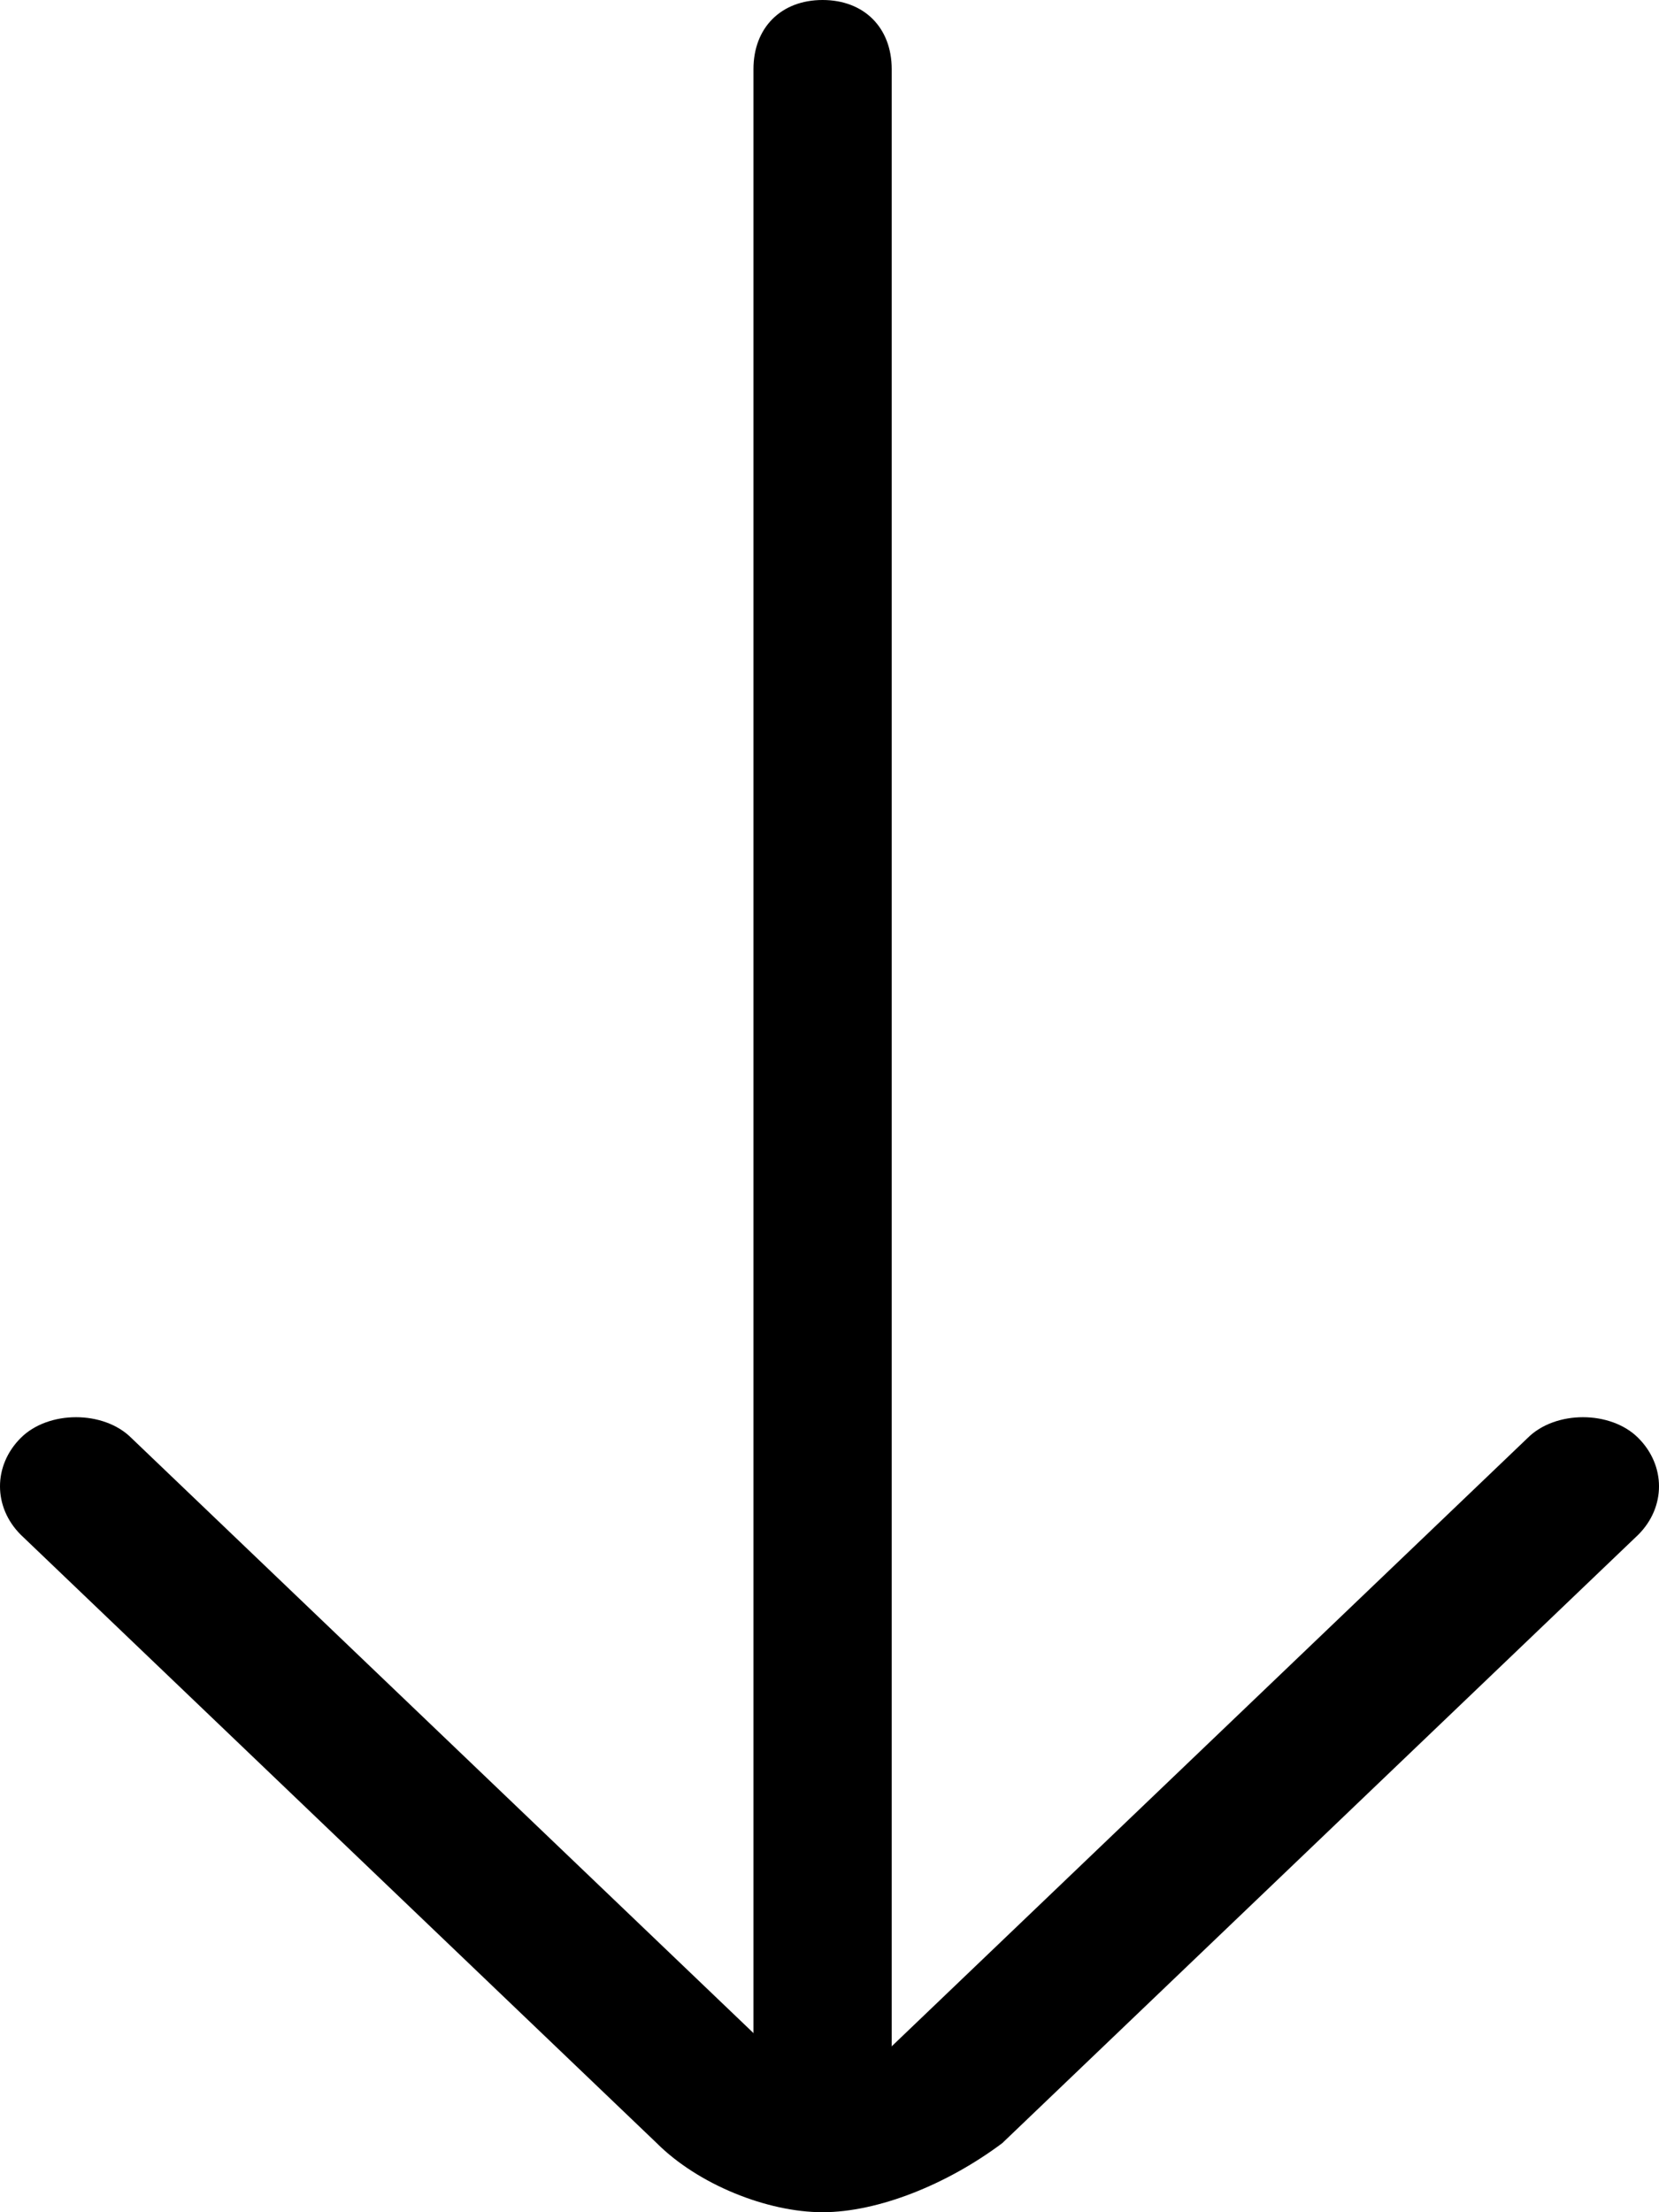 <svg width="12" height="16" viewBox="0 0 12 16" fill="none" xmlns="http://www.w3.org/2000/svg">
<path d="M5.95 16C5.55 16 5.05 15.8 4.75 15.5L0.15 11.1C-0.05 10.9 -0.05 10.6 0.15 10.4C0.35 10.2 0.75 10.2 0.95 10.4L5.55 14.8C5.85 15 6.25 15 6.45 14.8L11.05 10.4C11.25 10.2 11.65 10.2 11.85 10.4C12.05 10.6 12.05 10.9 11.85 11.1L7.25 15.5C6.85 15.8 6.35 16 5.95 16Z" fill="black"/>
<path d="M5.95 15.7C5.65 15.7 5.45 15.5 5.45 15.2V0.5C5.45 0.2 5.65 0 5.95 0C6.25 0 6.45 0.2 6.45 0.5V15.2C6.45 15.5 6.25 15.7 5.95 15.7Z" fill="black"/>
</svg>
